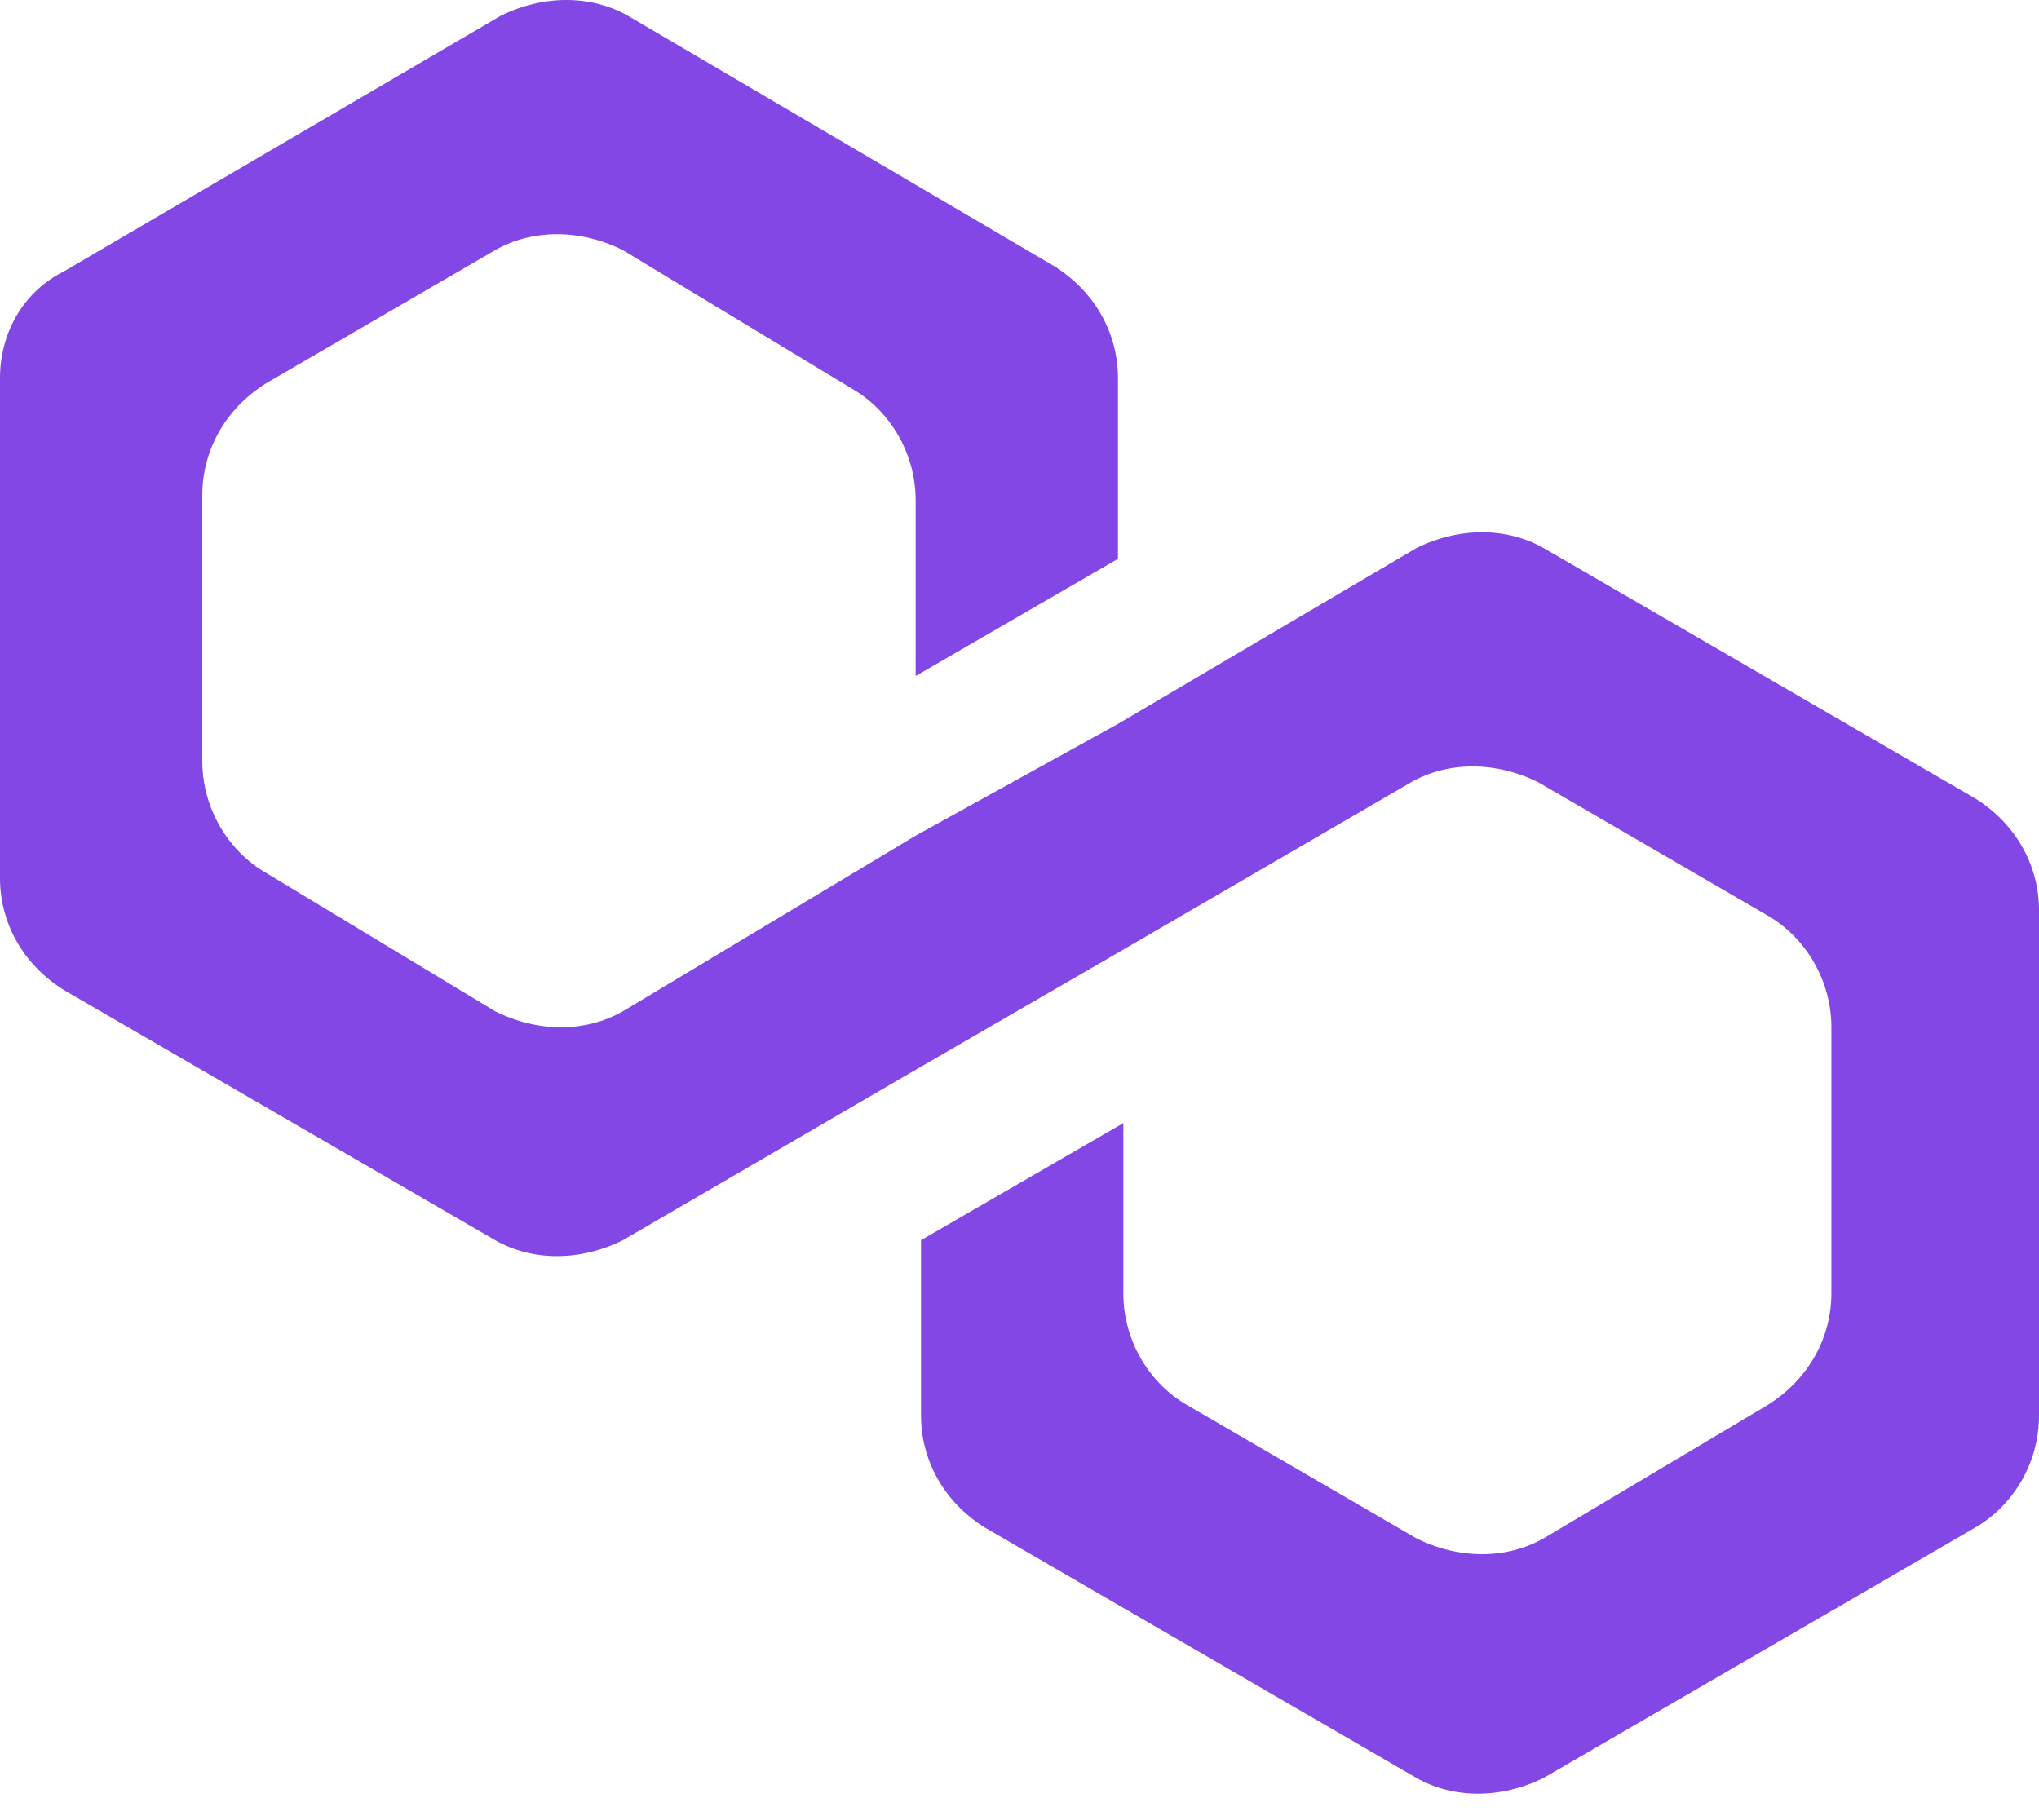 <svg width="28" height="25" viewBox="0 0 28 25" fill="none" xmlns="http://www.w3.org/2000/svg">
<path d="M21.201 7.53C20.689 7.238 20.031 7.238 19.447 7.53L15.352 9.943L12.574 11.478L8.554 13.89C8.042 14.183 7.384 14.183 6.799 13.89L3.655 11.99C3.144 11.697 2.778 11.112 2.778 10.454V6.799C2.778 6.214 3.071 5.629 3.655 5.264L6.799 3.436C7.311 3.144 7.969 3.144 8.554 3.436L11.697 5.337C12.209 5.629 12.574 6.214 12.574 6.872V9.285L15.352 7.676V5.191C15.352 4.606 15.06 4.021 14.475 3.655L8.627 0.219C8.115 -0.073 7.457 -0.073 6.872 0.219L0.877 3.728C0.292 4.021 0 4.606 0 5.191V12.063C0 12.648 0.292 13.232 0.877 13.598L6.799 17.034C7.311 17.326 7.969 17.326 8.554 17.034L12.574 14.694L15.352 13.086L19.373 10.747C19.885 10.454 20.543 10.454 21.128 10.747L24.271 12.574C24.783 12.867 25.149 13.452 25.149 14.11V17.765C25.149 18.35 24.856 18.935 24.271 19.3L21.201 21.128C20.689 21.42 20.031 21.42 19.447 21.128L16.303 19.3C15.791 19.008 15.426 18.423 15.426 17.765V15.426L12.648 17.034V19.447C12.648 20.031 12.94 20.616 13.525 20.982L19.447 24.418C19.958 24.71 20.616 24.71 21.201 24.418L27.123 20.982C27.634 20.689 28 20.104 28 19.447V12.501C28 11.916 27.708 11.332 27.123 10.966L21.201 7.53Z" fill="#8247E5"/>
</svg>
